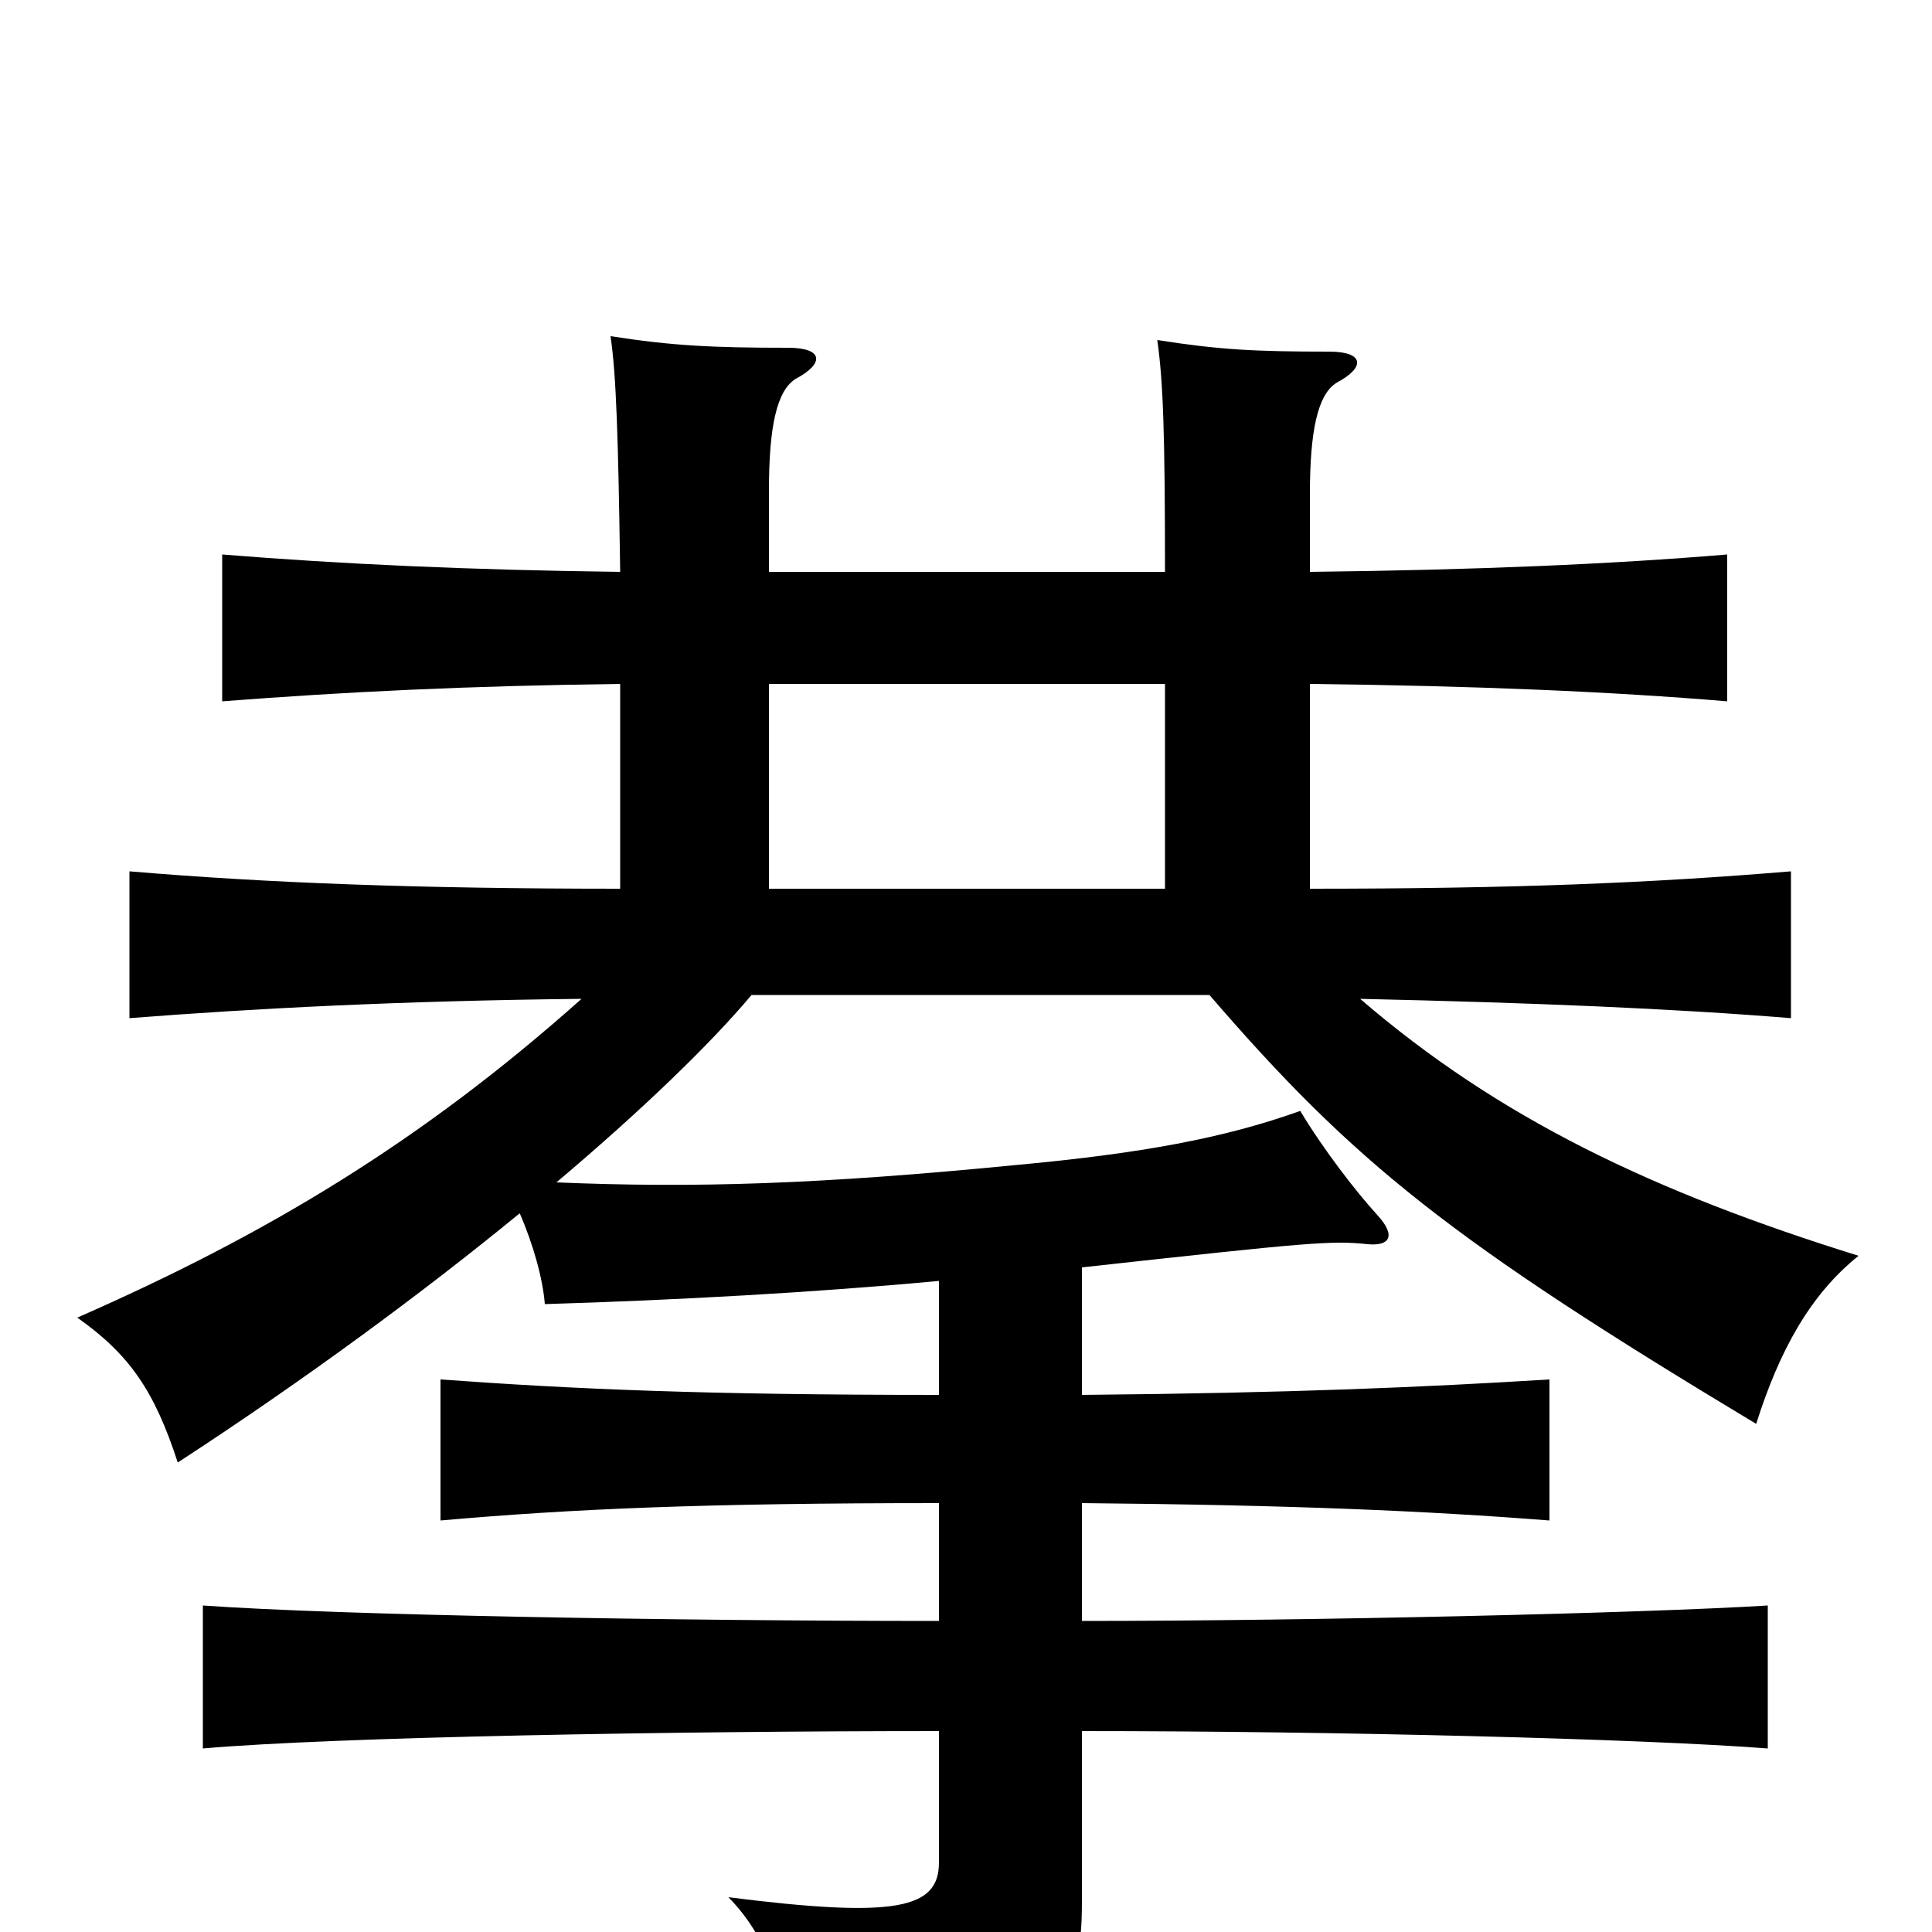 <svg xmlns="http://www.w3.org/2000/svg" viewBox="0 -1000 1000 1000">
	<path fill="#000000" d="M321 -540C216 -540 138 -543 67 -549V-473C131 -478 207 -482 301 -483C218 -409 138 -361 40 -318C67 -299 80 -280 92 -243C158 -286 219 -331 269 -372C276 -356 281 -338 282 -325C349 -327 422 -331 486 -337V-278C364 -278 297 -281 228 -286V-213C296 -219 364 -222 486 -222V-161C350 -161 175 -164 105 -169V-95C174 -101 350 -104 486 -104V-36C486 -12 464 -7 377 -18C400 5 410 42 411 69C548 59 560 37 560 -16V-104C691 -104 850 -100 915 -95V-169C850 -165 678 -161 560 -161V-222C669 -221 738 -218 802 -213V-286C737 -282 669 -279 560 -278V-344C678 -357 689 -358 708 -356C719 -355 723 -360 713 -371C702 -383 685 -405 673 -425C634 -411 591 -403 526 -397C424 -387 360 -385 288 -388C333 -426 368 -460 389 -485H626C701 -398 751 -358 909 -263C921 -301 937 -330 962 -350C856 -383 776 -421 704 -483C793 -481 866 -478 927 -473V-549C855 -543 784 -540 678 -540V-646C765 -645 834 -642 894 -637V-713C834 -708 765 -705 678 -704V-744C678 -777 682 -796 692 -802C707 -810 706 -818 688 -818C649 -818 631 -819 599 -824C602 -803 603 -777 603 -704H398V-746C398 -779 402 -798 412 -804C427 -812 426 -820 408 -820C369 -820 348 -821 316 -826C319 -806 320 -773 321 -704C242 -705 177 -708 115 -713V-637C180 -642 242 -645 321 -646ZM398 -646H603V-540H398Z"/>
</svg>